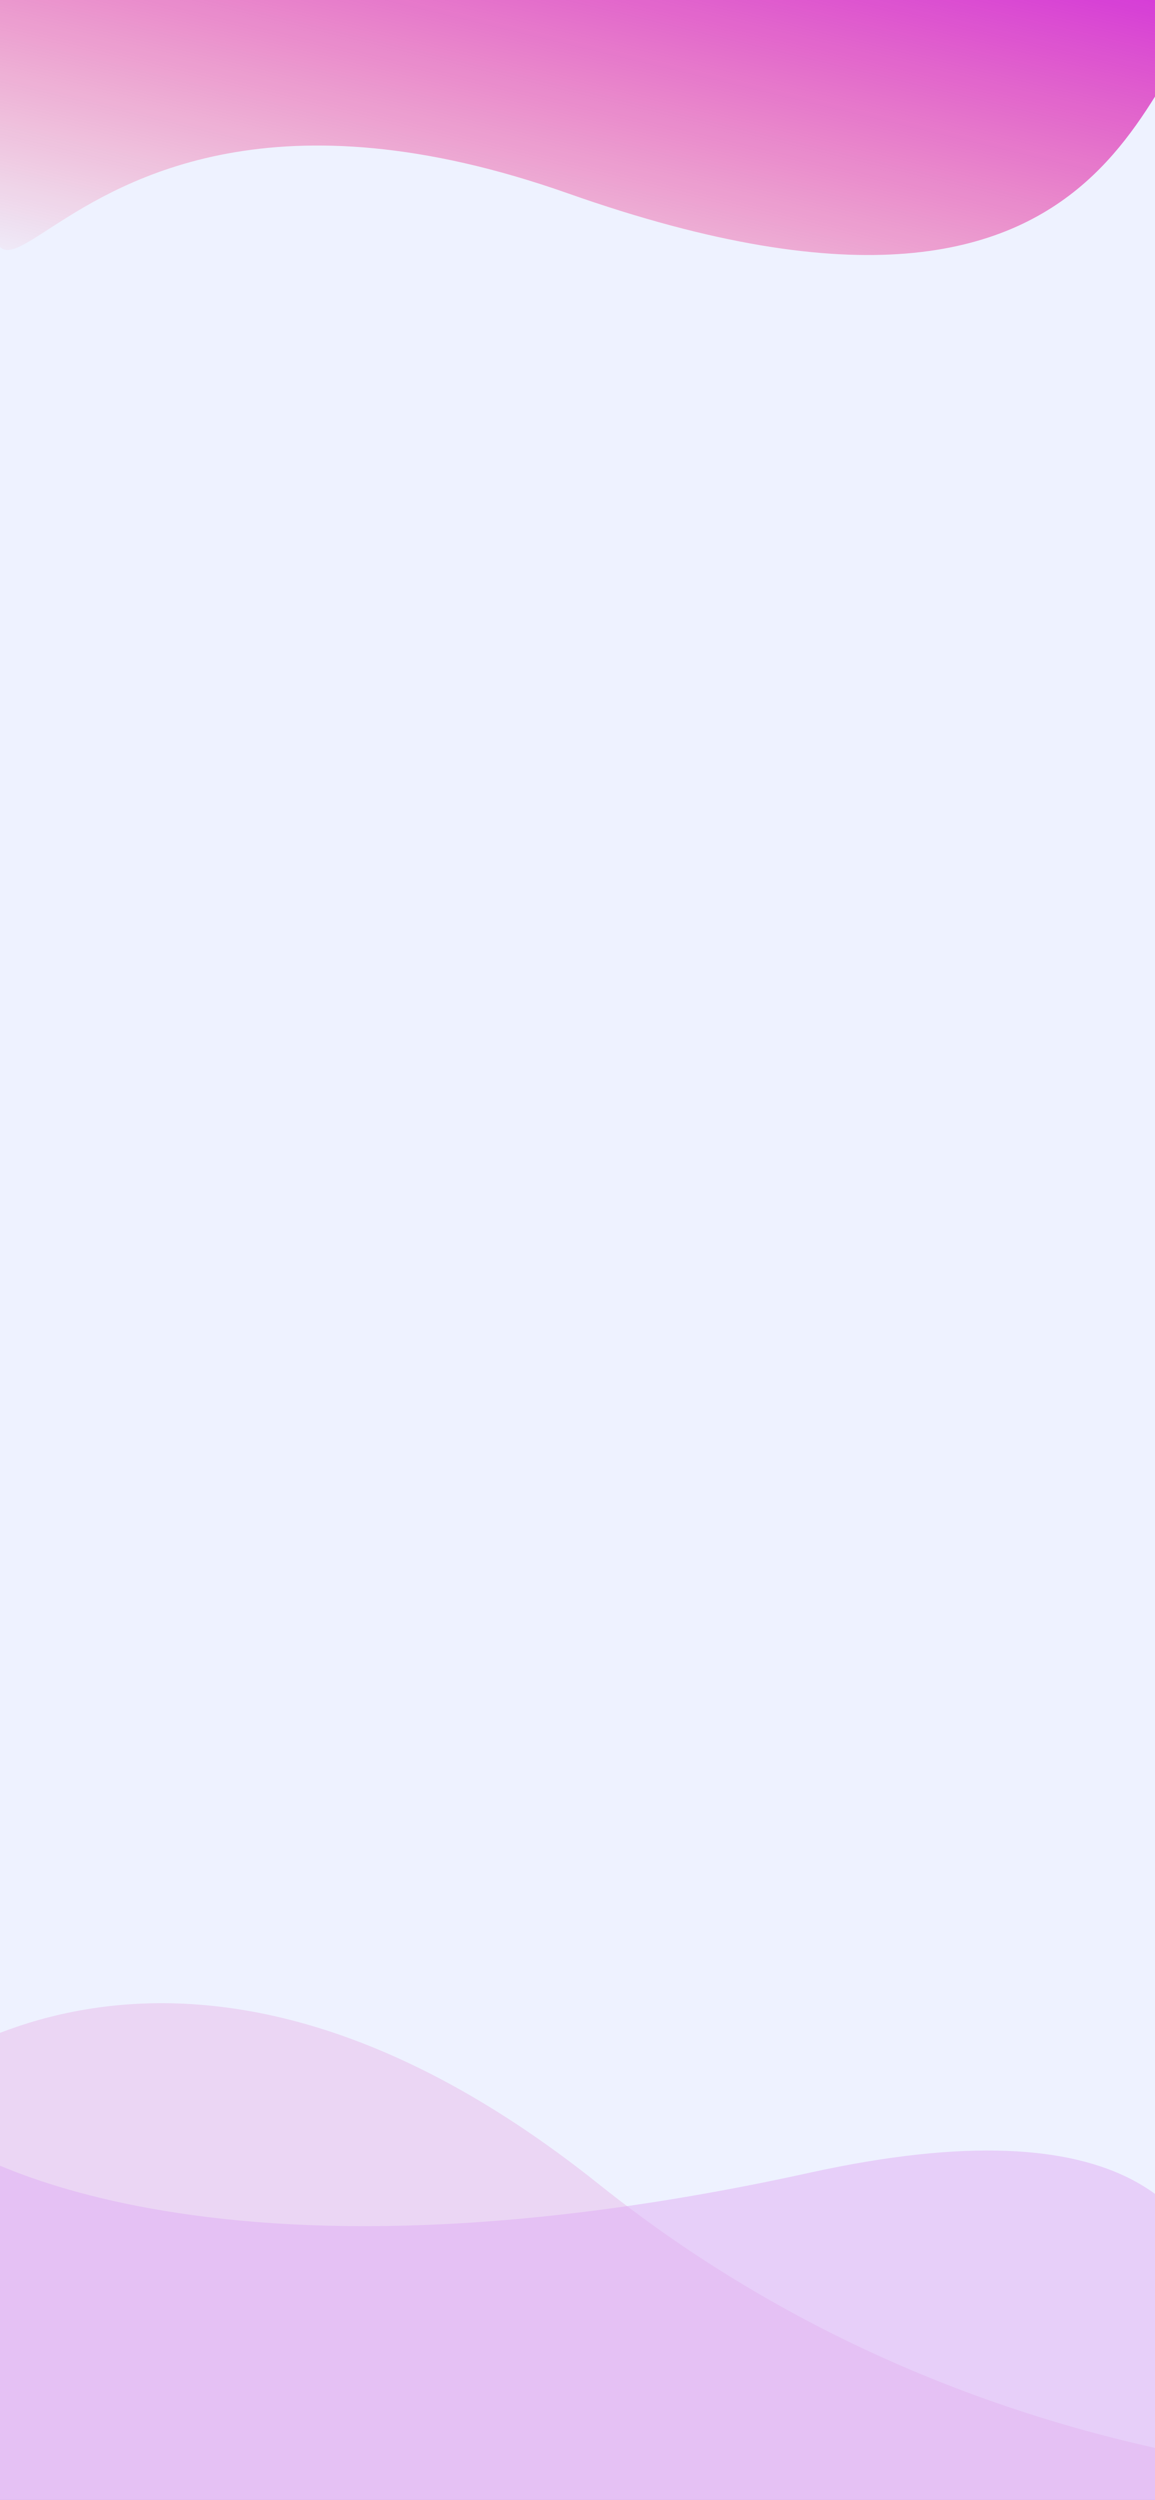 <svg width="428" height="926" viewBox="0 0 428 926" fill="none" xmlns="http://www.w3.org/2000/svg">
<rect x="0" y="0" width="428" height="926" fill="#333333" stroke="none"/>
<g clip-path="url(#clip0_20_200)">
<rect width="428" height="926" fill="#EEF2FF"/>
<path d="M221.927 809.061C57.574 677.733 -44.563 779.784 -44.563 779.784L-113 958.792L343.766 1014L575 918.222C575 918.222 386.28 940.389 221.927 809.061Z" fill="#E294D8" fill-opacity="0.3"/>
<path d="M299.991 804.804C65.282 856.359 -21.589 790.878 -21.589 790.878L-54 960.675L219 960.675L431.5 960.675C431.5 960.675 534.7 753.25 299.991 804.804Z" fill="#E0ADF5" fill-opacity="0.5"/>
<path d="M210.479 71.633C427.913 148.294 422 8 457 0L-3.05176e-05 0C-10.5 204.5 -6.955 -5.028 210.479 71.633Z" fill="url(#paint0_linear_20_200)"/>
</g>
<defs>
<linearGradient id="paint0_linear_20_200" x1="335.388" y1="-91.619" x2="272.843" y2="167.825" gradientUnits="userSpaceOnUse">
<stop stop-color="#BD00FF"/>
<stop offset="1" stop-color="#FF002E" stop-opacity="0"/>
</linearGradient>
<clipPath id="clip0_20_200">
<rect width="428" height="926" fill="white"/>
</clipPath>
</defs>
</svg>
